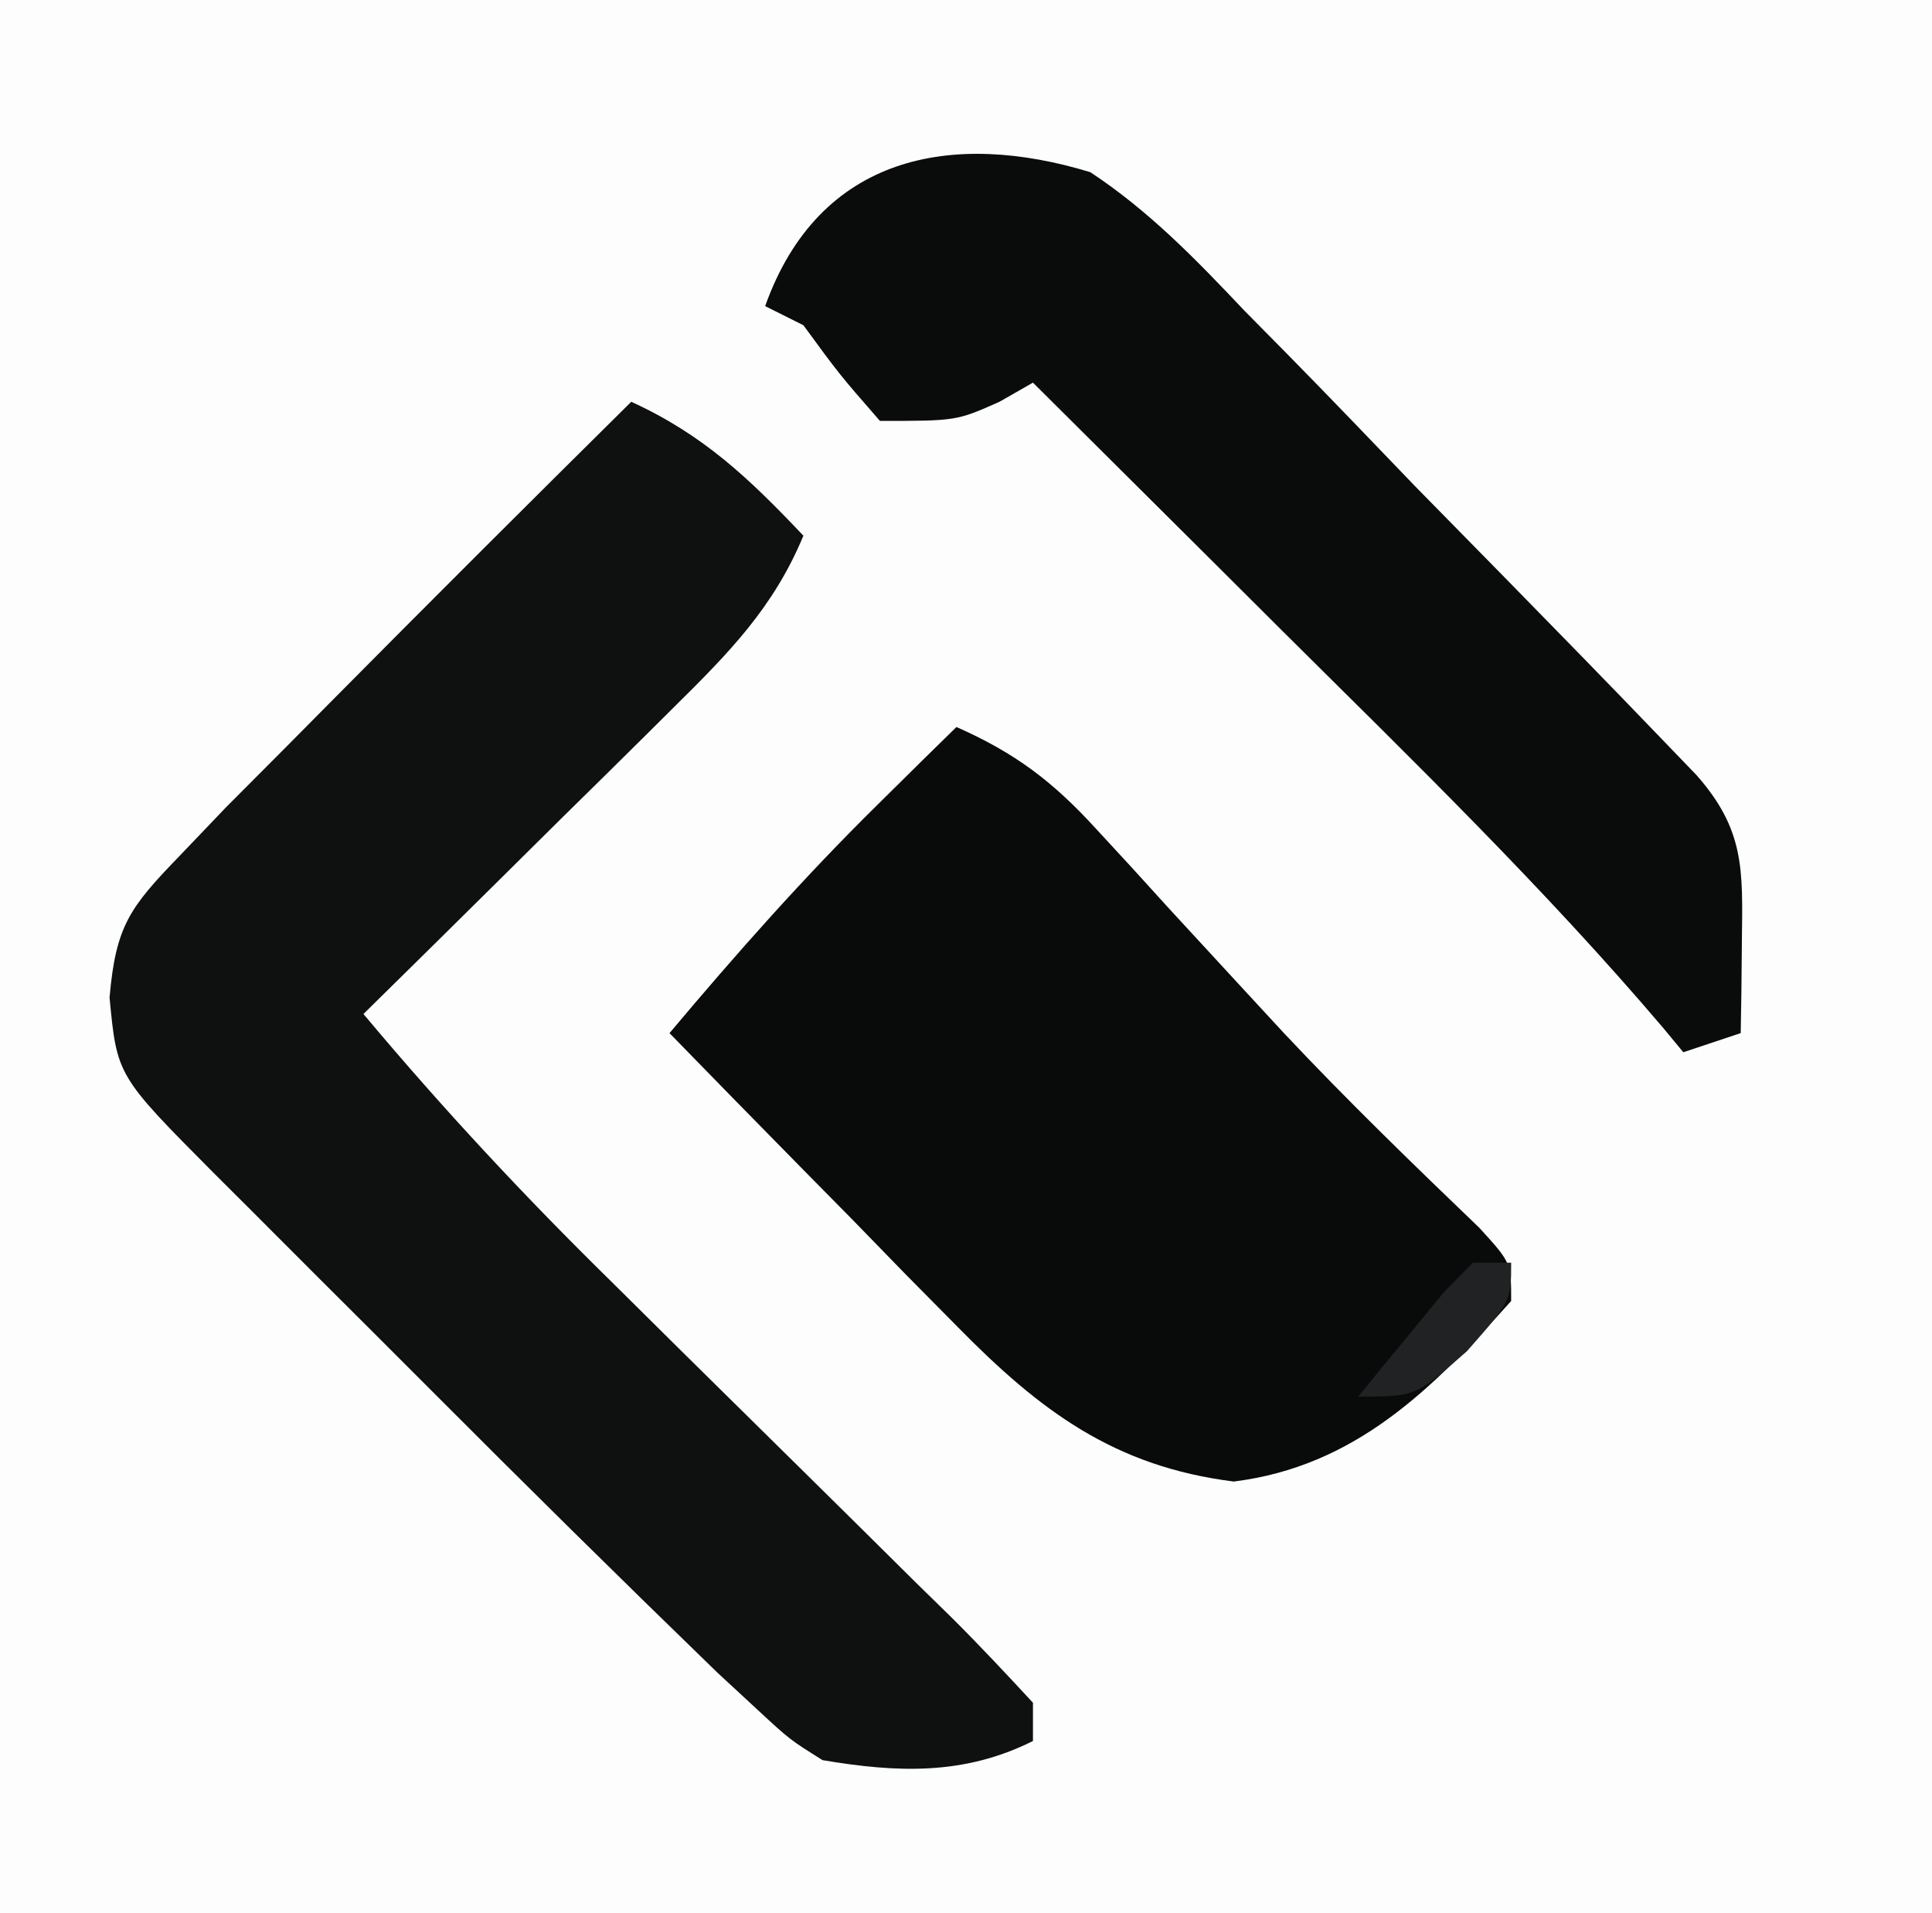 <?xml version="1.0" encoding="UTF-8"?>
<svg version="1.1" xmlns="http://www.w3.org/2000/svg" width="101" height="100">
<rect width="100%" height="100%" fill="#808080" stroke="none"/>
<path d="M0 0 C33.33 0 66.66 0 101 0 C101 33 101 66 101 100 C67.67 100 34.34 100 0 100 C0 67 0 34 0 0 Z " fill="#FCFDFC" transform="translate(0,0)"/>
<path d="M0 0 C3.765 1.722 6.151 3.992 9 7 C7.437 10.766 5.094 13.136 2.211 15.984 C1.748 16.445 1.284 16.905 0.807 17.38 C-0.666 18.841 -2.145 20.296 -3.625 21.75 C-4.628 22.743 -5.631 23.737 -6.633 24.73 C-9.083 27.159 -11.54 29.581 -14 32 C-9.897 36.899 -5.63 41.484 -1.07 45.957 C0.232 47.247 1.534 48.536 2.836 49.826 C4.869 51.834 6.903 53.84 8.939 55.844 C10.92 57.794 12.894 59.75 14.867 61.707 C15.483 62.309 16.098 62.911 16.732 63.531 C18.193 64.983 19.602 66.487 21 68 C21 68.66 21 69.32 21 70 C17.401 71.8 13.914 71.662 10 71 C8.281 69.923 8.281 69.923 6.598 68.363 C5.911 67.728 5.224 67.093 4.516 66.438 C-0.537 61.541 -5.544 56.602 -10.511 51.619 C-12.454 49.671 -14.401 47.729 -16.35 45.787 C-17.586 44.55 -18.823 43.312 -20.059 42.074 C-20.641 41.494 -21.223 40.914 -21.823 40.316 C-26.883 35.226 -26.883 35.226 -27.273 31.141 C-26.947 27.387 -26.212 26.426 -23.625 23.75 C-22.824 22.912 -22.024 22.074 -21.199 21.211 C-20.135 20.139 -19.068 19.069 -18 18 C-17.276 17.269 -16.553 16.539 -15.807 15.786 C-10.565 10.497 -5.294 5.238 0 0 Z " fill="#0F1110" transform="translate(33,21)"/>
<path d="M0 0 C3.083 1.361 5.055 2.86 7.32 5.344 C8.241 6.341 8.241 6.341 9.179 7.359 C9.821 8.065 10.464 8.772 11.125 9.5 C12.461 10.952 13.798 12.402 15.137 13.852 C15.791 14.56 16.445 15.268 17.119 15.997 C20.414 19.506 23.866 22.847 27.34 26.18 C29 28 29 28 29 30 C24.853 34.635 20.837 38.645 14.5 39.438 C8.258 38.657 4.364 35.742 0.039 31.332 C-0.844 30.439 -1.727 29.547 -2.637 28.627 C-3.54 27.698 -4.444 26.769 -5.375 25.812 C-6.31 24.862 -7.247 23.912 -8.184 22.963 C-10.463 20.649 -12.734 18.328 -15 16 C-11.519 11.859 -7.983 7.862 -4.125 4.062 C-3.344 3.29 -2.563 2.518 -1.758 1.723 C-1.178 1.154 -0.598 0.586 0 0 Z " fill="#080B0A" transform="translate(50,38)"/>
<path d="M0 0 C3.091 2.041 5.524 4.563 8.062 7.246 C8.78 7.972 9.497 8.699 10.236 9.447 C12.51 11.759 14.755 14.098 17 16.438 C18.539 18.008 20.079 19.576 21.621 21.143 C24.425 24.005 27.224 26.87 30 29.76 C30.557 30.338 31.114 30.917 31.688 31.513 C34.197 34.356 34.11 36.435 34.062 40.125 C34.053 41.035 34.044 41.945 34.035 42.883 C34.024 43.581 34.012 44.28 34 45 C33.01 45.33 32.02 45.66 31 46 C30.656 45.585 30.313 45.17 29.959 44.742 C23.74 37.428 16.869 30.759 10.062 24 C8.793 22.736 7.525 21.472 6.256 20.207 C3.173 17.135 0.087 14.067 -3 11 C-3.866 11.495 -3.866 11.495 -4.75 12 C-7 13 -7 13 -11 13 C-13.125 10.562 -13.125 10.562 -15 8 C-15.66 7.67 -16.32 7.34 -17 7 C-14.179 -0.899 -7.233 -2.207 0 0 Z " fill="#090C0B" transform="translate(57,9)"/>
<path d="M0 0 C0.66 0 1.32 0 2 0 C2 2 2 2 -0.312 4.625 C-3 7 -3 7 -6 7 C-5.049 5.827 -4.089 4.662 -3.125 3.5 C-2.591 2.85 -2.058 2.201 -1.508 1.531 C-0.761 0.773 -0.761 0.773 0 0 Z " fill="#212223" transform="translate(77,66)"/>
</svg>
